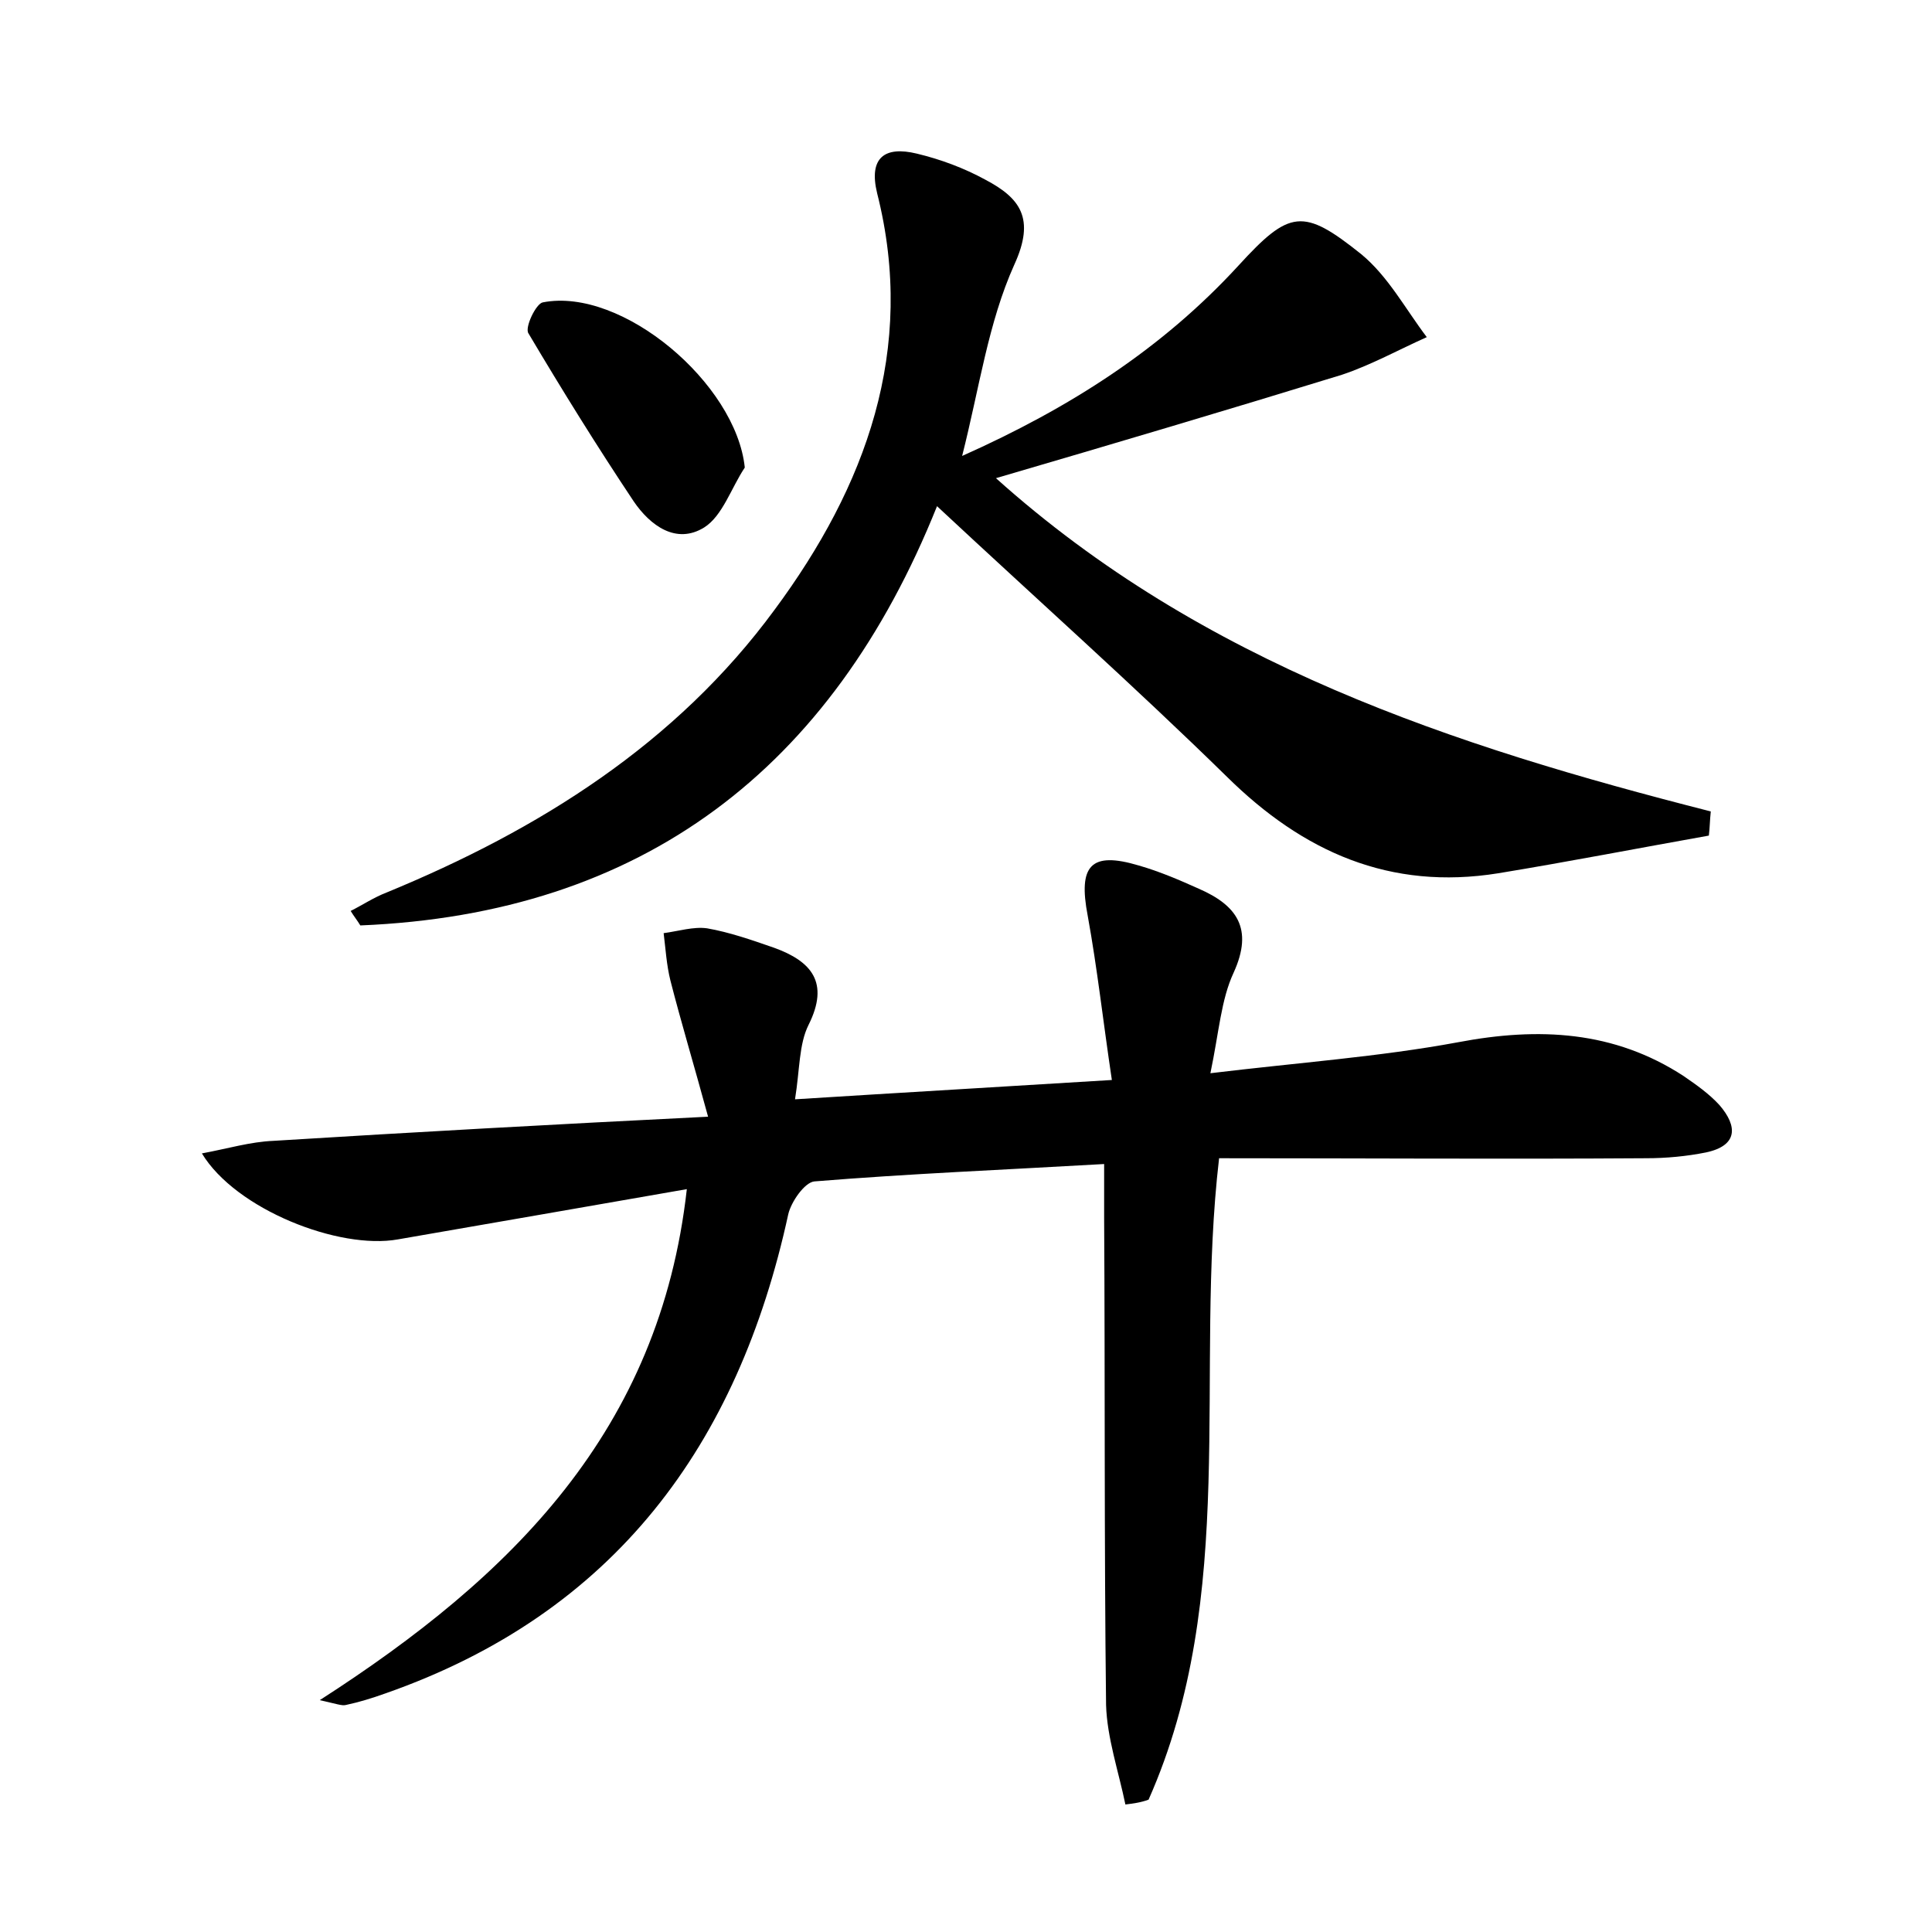 <?xml version="1.0" encoding="utf-8"?>
<!-- Generator: Adobe Illustrator 22.0.0, SVG Export Plug-In . SVG Version: 6.00 Build 0)  -->
<svg version="1.1" id="图层_1" xmlns="http://www.w3.org/2000/svg" xmlns:xlink="http://www.w3.org/1999/xlink" x="0px" y="0px"
	 viewBox="0 0 200 200" style="enable-background:new 0 0 200 200;" xml:space="preserve">
<style type="text/css">
	.st0{fill:#FFFFFF;}
</style>
<g>
	
	<path d="M116.5,186.8c-0.7-3.4-1.9-6.9-2-10.3c-0.2-16.8-0.1-33.6-0.2-50.4c0-1.7,0-3.4,0-5.6c-10.4,0.6-20.2,1-30,1.8
		c-1,0.1-2.4,2.1-2.7,3.4c-5.2,23.9-18,41.3-41.7,49.6c-1.4,0.5-2.7,0.9-4.1,1.2c-0.4,0.1-0.9-0.1-2.7-0.5
		c19.9-12.8,35.2-27.9,38-52.9c-10.3,1.8-20.1,3.5-29.9,5.2c-6.1,1.1-16.8-3.1-20.3-8.9c2.7-0.5,5-1.2,7.4-1.3
		c14.5-0.9,28.9-1.7,45-2.5c-1.5-5.5-2.8-9.8-3.9-14.1c-0.4-1.6-0.5-3.3-0.7-4.9c1.5-0.2,3.1-0.7,4.5-0.5c2.3,0.4,4.6,1.2,6.9,2
		c3.9,1.4,5.8,3.6,3.6,8c-1,2-0.9,4.6-1.4,7.7c11.1-0.7,21.5-1.3,32.8-2c-0.9-6-1.5-11.5-2.5-17c-1-5.2,0.3-6.7,5.3-5.2
		c2.1,0.6,4.2,1.5,6.2,2.4c3.9,1.7,5.7,4.1,3.6,8.7c-1.3,2.8-1.5,6.1-2.4,10.4c9.1-1.1,17.5-1.7,25.6-3.2c8.4-1.6,16.2-1.2,23.4,3.5
		c1.3,0.9,2.6,1.8,3.7,3c1.9,2.2,1.9,4.2-1.4,4.9c-2,0.4-4.1,0.6-6.2,0.6c-14.7,0.1-29.4,0-44.2,0c-2.6,22.3,2.1,45.2-7.3,66.4
		C118.1,186.6,117.3,186.7,116.5,186.8z"/>
	<path d="M176.9,86.5c-7.3,1.3-14.5,2.7-21.8,3.9c-11.2,1.8-20.2-2.2-28.1-10c-9.6-9.4-19.6-18.3-30-28
		C86.1,79.6,66.5,94.6,37.3,95.8c-0.3-0.5-0.7-1-1-1.5c1.2-0.6,2.4-1.4,3.7-1.9C55.8,85.9,70,77,80.2,63.1
		C89.6,50.4,94.9,36.2,90.8,20c-0.9-3.7,0.8-4.9,4.1-4.1c2.5,0.6,4.9,1.5,7.1,2.7c3.6,1.9,5.2,4,3,8.8c-2.7,6-3.6,12.7-5.4,19.8
		c11.2-5,20.7-11.1,28.6-19.7c5.3-5.8,6.7-6,12.7-1.2c2.8,2.3,4.6,5.7,6.8,8.6c-2.9,1.3-5.8,2.9-8.8,3.9
		c-11.7,3.6-23.5,7.1-35.8,10.7c21.4,19.2,47.3,27.7,74,34.5C177,84.9,177,85.7,176.9,86.5z"/>
	<path d="M77.1,48.4c-1.4,2.1-2.3,5-4.2,6.2c-2.9,1.8-5.6-0.2-7.3-2.7c-3.8-5.7-7.4-11.5-10.9-17.4c-0.4-0.6,0.8-3.1,1.5-3.2
		C64.4,29.7,76.2,39.7,77.1,48.4z"/>
</g>
</svg>
